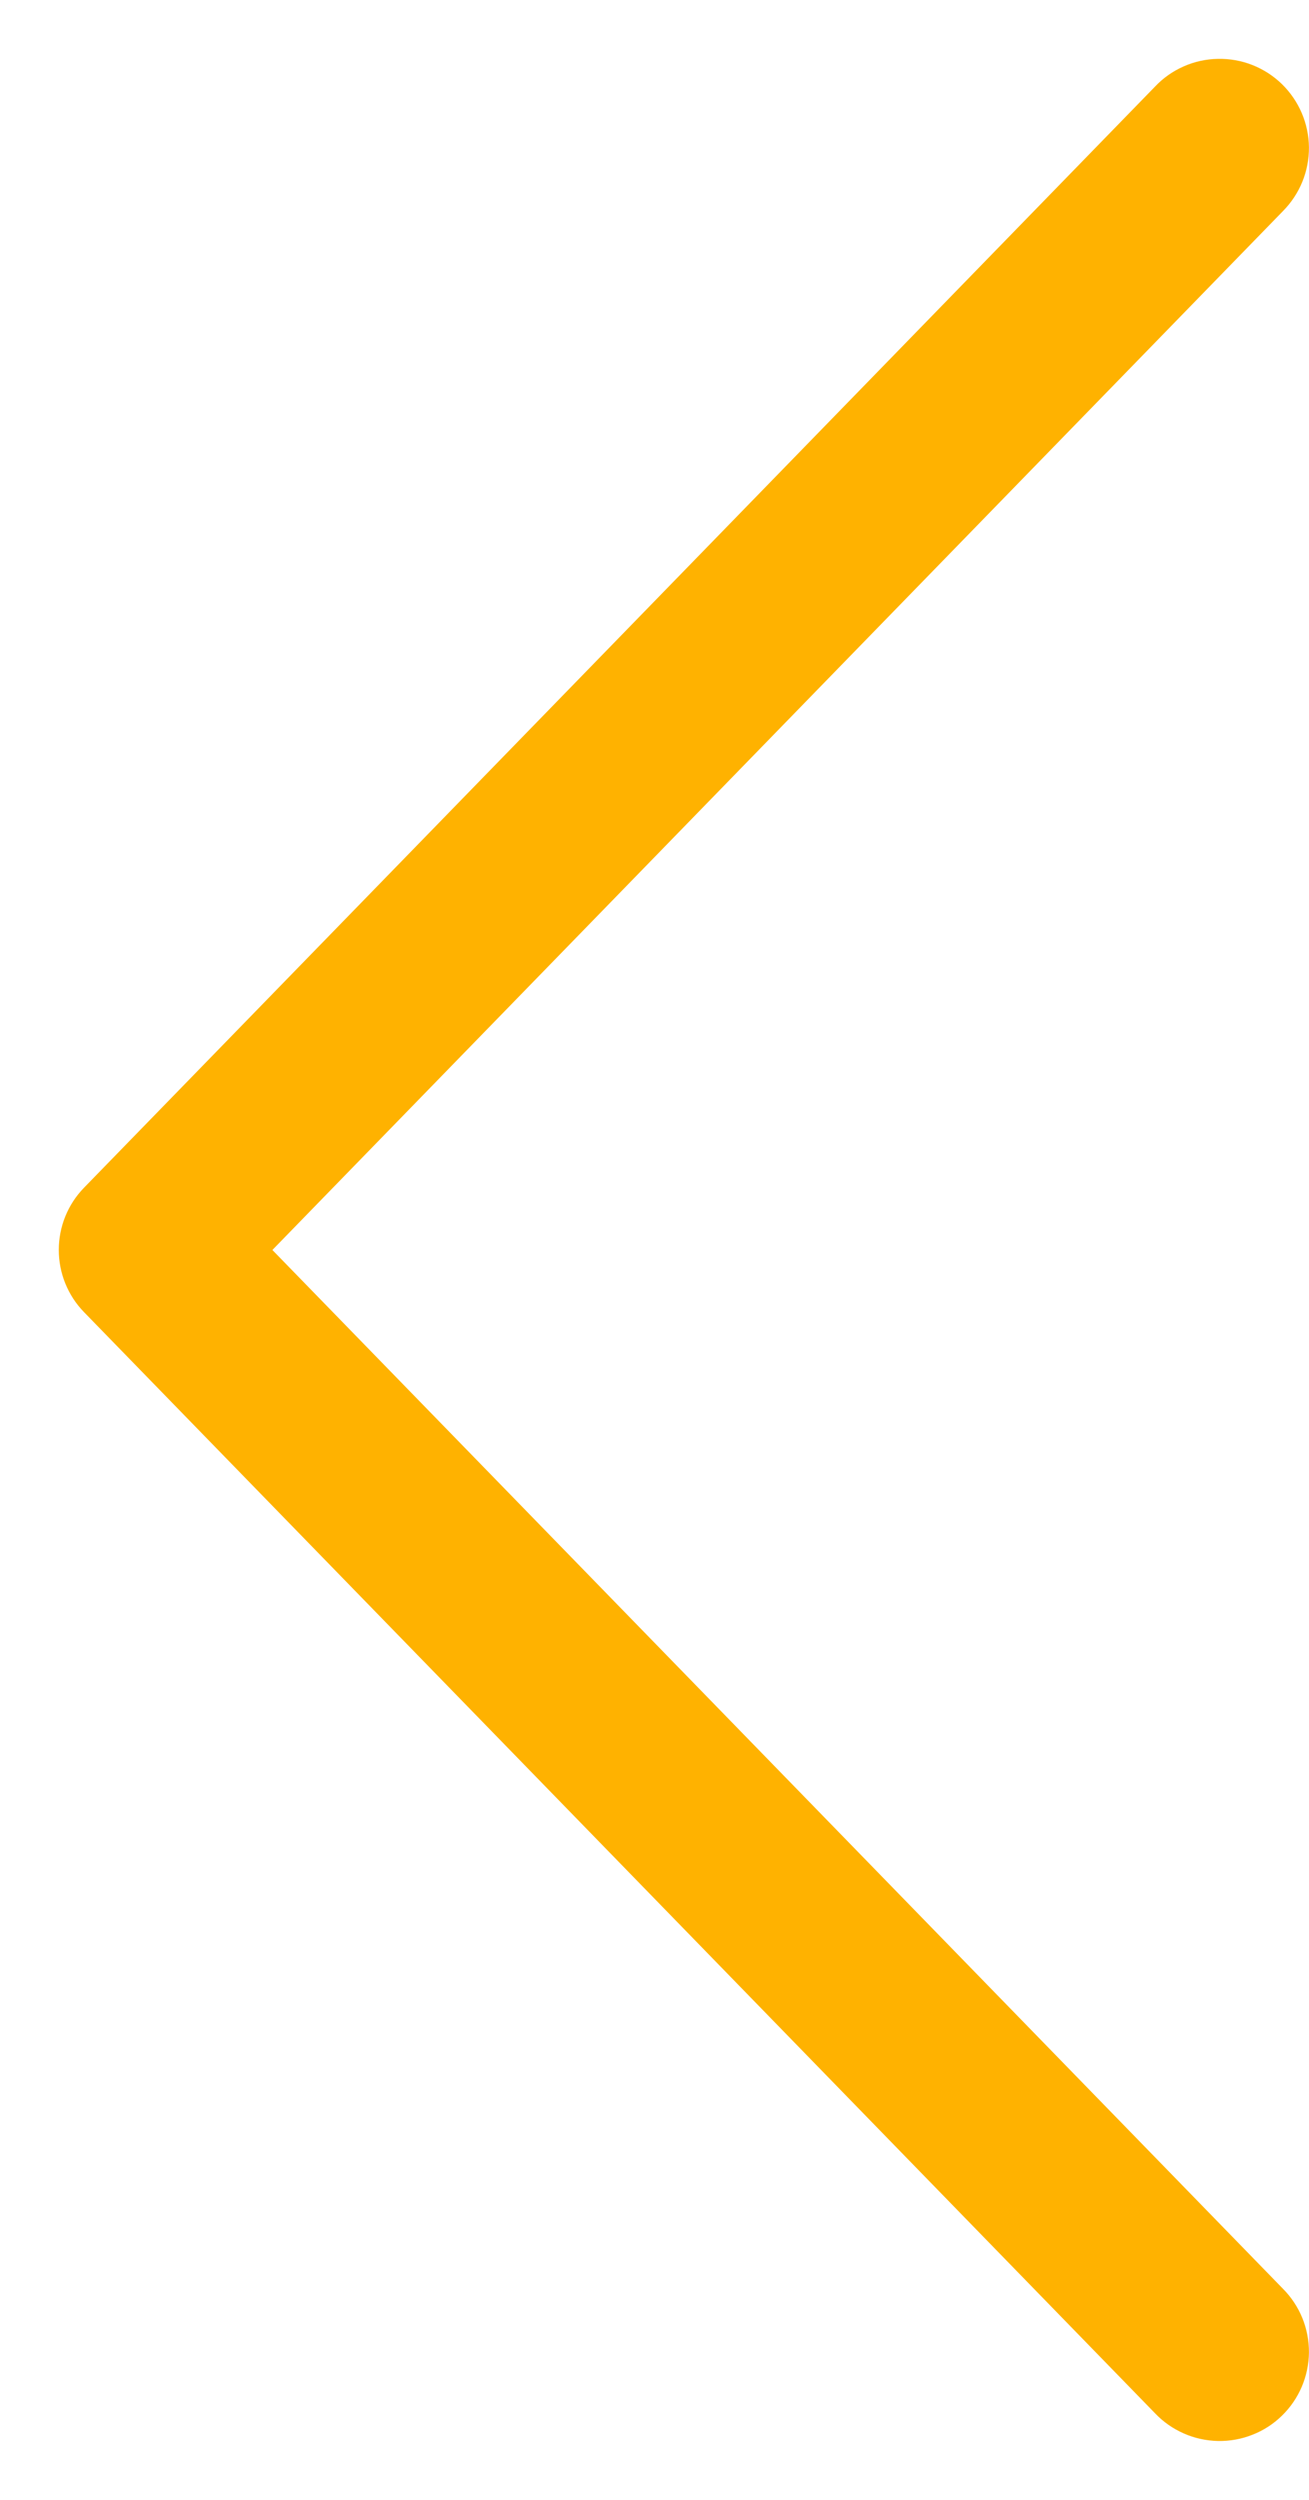 <svg width="22" height="42" viewBox="0 0 22 42" fill="none" xmlns="http://www.w3.org/2000/svg">
<path d="M4.579 21L21.563 3.546C21.702 3.405 21.813 3.238 21.888 3.054C21.963 2.871 22 2.674 21.999 2.476C21.997 2.277 21.956 2.081 21.878 1.899C21.8 1.717 21.687 1.552 21.545 1.413C21.403 1.275 21.235 1.166 21.05 1.093C20.866 1.02 20.669 0.985 20.47 0.989C20.272 0.992 20.076 1.035 19.895 1.115C19.713 1.195 19.549 1.31 19.413 1.454L1.413 19.954C1.14 20.234 0.988 20.609 0.988 21C0.988 21.39 1.14 21.766 1.413 22.046L19.413 40.546C19.549 40.689 19.713 40.804 19.895 40.884C20.076 40.964 20.272 41.007 20.47 41.011C20.669 41.015 20.866 40.979 21.05 40.906C21.235 40.834 21.403 40.725 21.545 40.586C21.687 40.448 21.8 40.283 21.878 40.101C21.956 39.918 21.997 39.722 21.999 39.524C22 39.325 21.963 39.129 21.888 38.945C21.813 38.761 21.702 38.594 21.563 38.454L4.577 21H4.579Z" fill="#FFB200"/>
</svg>
